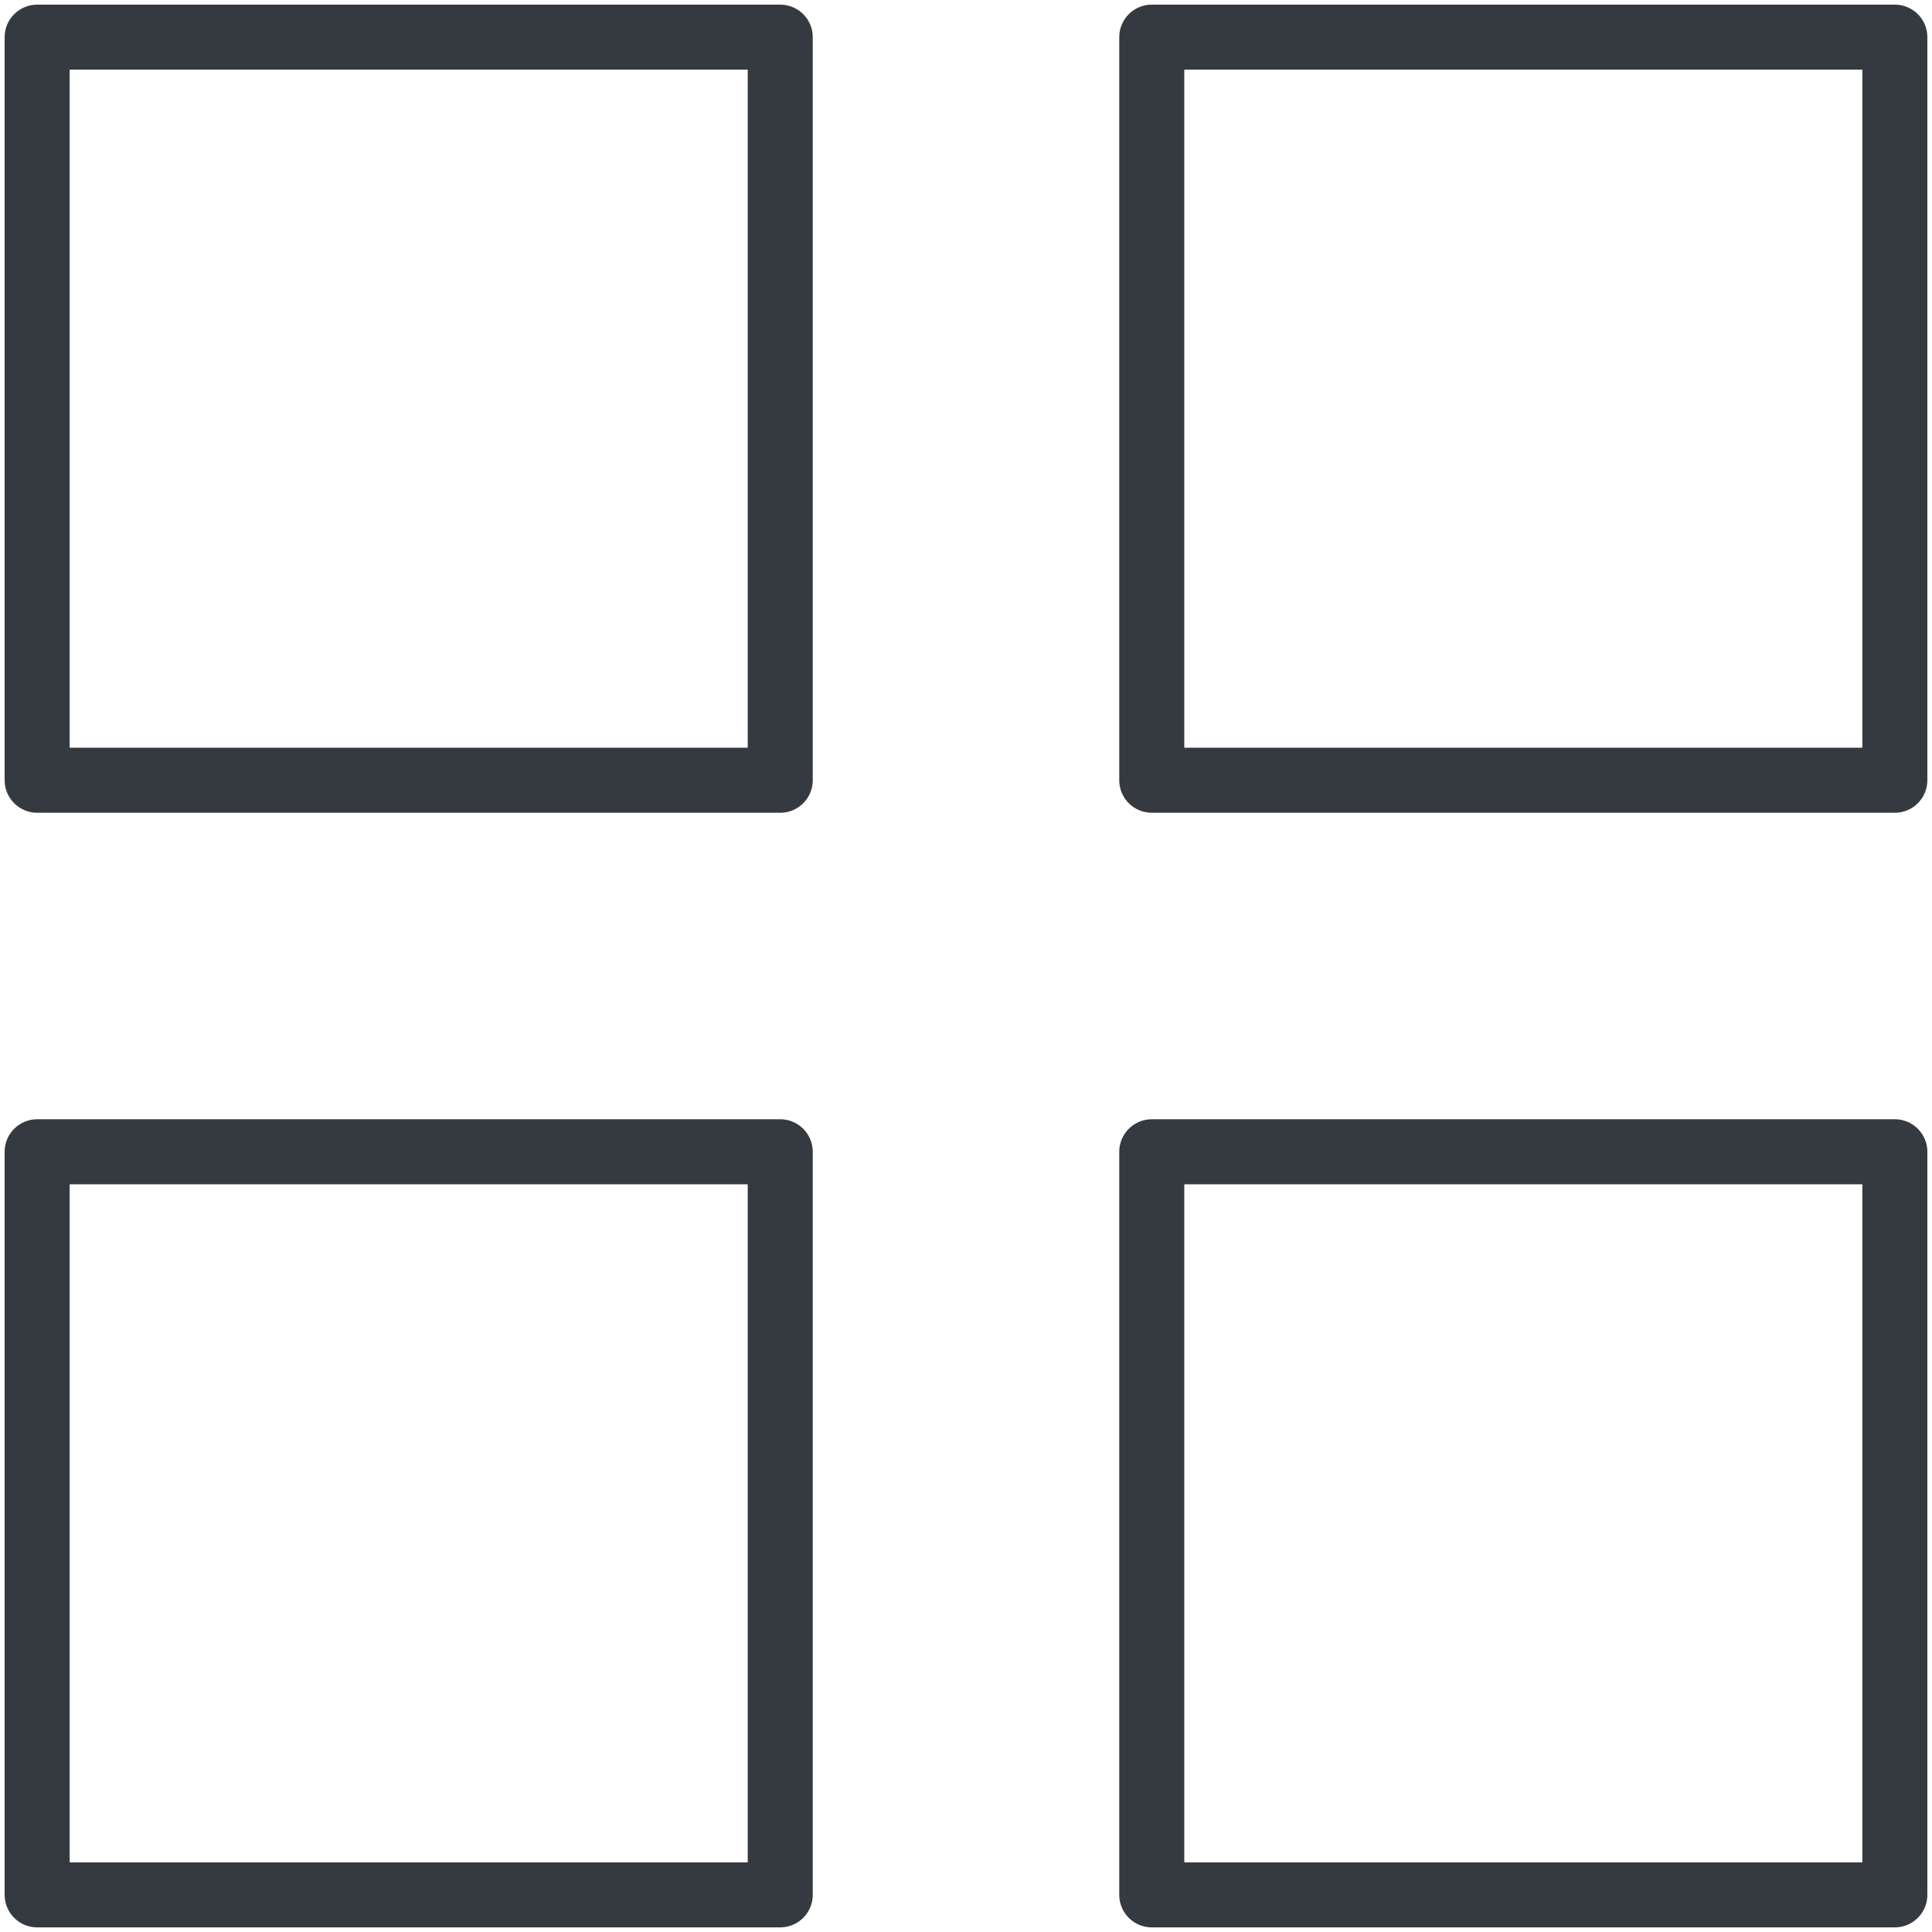 <?xml version="1.0" encoding="UTF-8"?>
<svg width="104px" height="104px" viewBox="0 0 104 104" version="1.1" xmlns="http://www.w3.org/2000/svg" xmlns:xlink="http://www.w3.org/1999/xlink">
    <!-- Generator: Sketch 47 (45396) - http://www.bohemiancoding.com/sketch -->
    <title>interface-43</title>
    <desc>Created with Sketch.</desc>
    <defs></defs>
    <g id="ALL" stroke="none" stroke-width="1" fill="none" fill-rule="evenodd" stroke-linecap="round" fill-opacity="0" stroke-linejoin="round">
        <g id="Primary" transform="translate(-3406, -1362)" stroke="#343A40" stroke-width="3.5" fill="#DBECFF">
            <g id="interface-43" transform="translate(3408, 1364)">
                <path d="M0,0 L40,0 L40,40 L0,40 L0,0 L0,0 Z M60,0 L100,0 L100,40 L60,40 L60,0 L60,0 Z M60,60 L100,60 L100,100 L60,100 L60,60 L60,60 Z M0,60 L40,60 L40,100 L0,100 L0,60 L0,60 Z" id="Layer-1"></path>
            </g>
        </g>
    </g>
</svg>